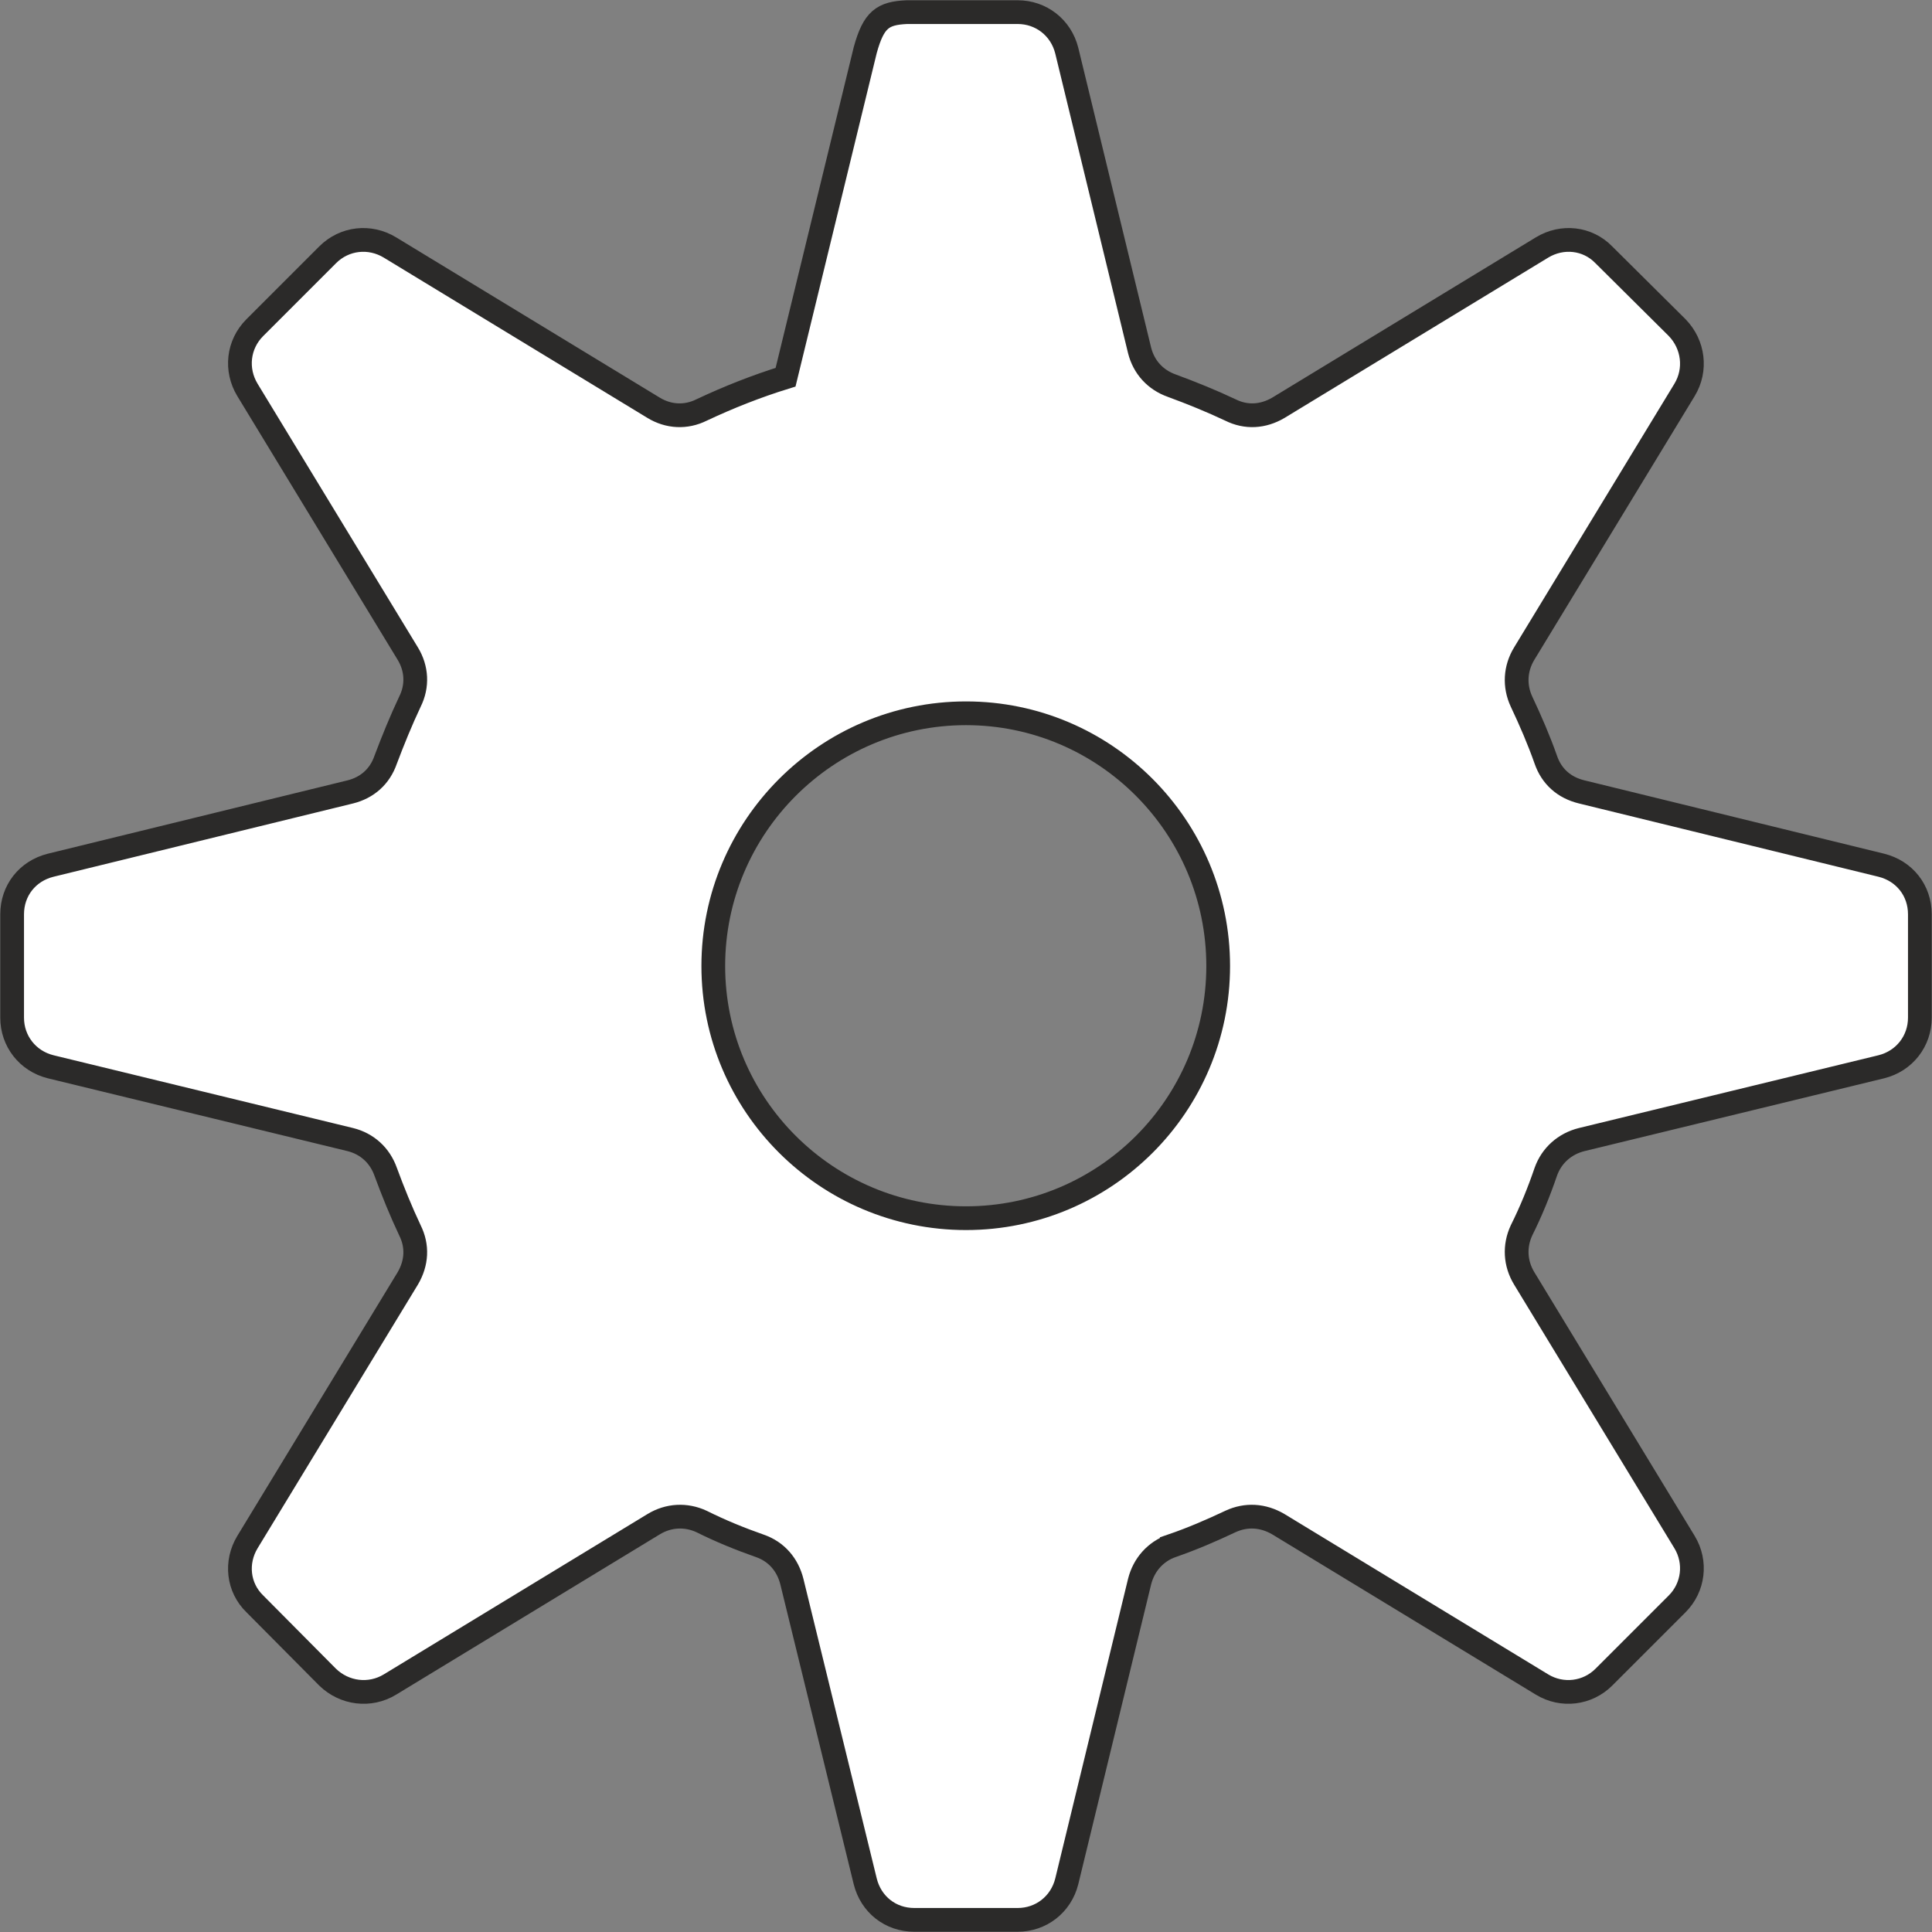 <?xml version="1.0" encoding="UTF-8"?>
<svg xmlns="http://www.w3.org/2000/svg" width="192px" height="192px" style="shape-rendering:geometricPrecision; text-rendering:geometricPrecision; image-rendering:optimizeQuality; fill-rule:evenodd; clip-rule:evenodd"
viewBox="0 0 36.62 36.62">
  <rect x="0" y="0" width="36.62" height="36.62" fill="#808080" stroke="none"/>
  <style type="text/css">
    .str0 {stroke:#2B2A29;stroke-width:0.45;stroke-miterlimit:22.926}
    .fil0 {fill:#fff}
  </style>
  <path class="fil0 str0" d="M22.21 29.3c0.38,-0.13 0.75,-0.29 1.11,-0.46 0.3,-0.14 0.62,-0.12 0.91,0.05l5 3.04c0.38,0.23 0.86,0.17 1.17,-0.14l1.39 -1.39c0.31,-0.31 0.37,-0.79 0.14,-1.17l-3.04 -5c-0.17,-0.28 -0.19,-0.61 -0.05,-0.91 0.18,-0.36 0.33,-0.73 0.46,-1.11 0.11,-0.31 0.36,-0.53 0.68,-0.61l5.68 -1.38c0.44,-0.11 0.73,-0.49 0.73,-0.93l0 -1.96c0,-0.45 -0.29,-0.82 -0.73,-0.93l-5.68 -1.39c-0.33,-0.08 -0.57,-0.29 -0.68,-0.61 -0.13,-0.37 -0.29,-0.74 -0.46,-1.1 -0.14,-0.3 -0.12,-0.63 0.05,-0.91l3.04 -5c0.23,-0.38 0.17,-0.86 -0.14,-1.18l-1.39 -1.38c-0.31,-0.32 -0.79,-0.37 -1.17,-0.14l-5 3.04c-0.29,0.17 -0.61,0.19 -0.91,0.04 -0.36,-0.17 -0.73,-0.32 -1.11,-0.46 -0.31,-0.11 -0.53,-0.35 -0.61,-0.67l-1.38 -5.68c-0.11,-0.44 -0.49,-0.73 -0.93,-0.73l-2.1 0c-0.46,0.02 -0.63,0.14 -0.79,0.72l-1.51 6.2 0 0c-0.55,0.17 -1.08,0.38 -1.59,0.62 -0.3,0.15 -0.63,0.13 -0.91,-0.04l-5 -3.04c-0.38,-0.23 -0.86,-0.18 -1.18,0.14l-1.38 1.38c-0.32,0.32 -0.37,0.8 -0.14,1.18l3.04 5c0.17,0.28 0.19,0.61 0.04,0.91 -0.17,0.36 -0.32,0.73 -0.46,1.1 -0.11,0.32 -0.35,0.53 -0.67,0.61l-5.68 1.39c-0.44,0.11 -0.73,0.48 -0.73,0.93l0 1.96c0,0.44 0.29,0.82 0.73,0.93l5.68 1.38c0.32,0.08 0.56,0.3 0.67,0.61 0.14,0.38 0.29,0.75 0.46,1.11 0.15,0.3 0.13,0.62 -0.04,0.91l-3.04 5c-0.23,0.38 -0.18,0.86 0.14,1.17l1.38 1.39c0.32,0.31 0.8,0.37 1.18,0.14l5 -3.04c0.28,-0.17 0.61,-0.19 0.91,-0.05 0.36,0.18 0.73,0.33 1.1,0.46 0.32,0.11 0.53,0.36 0.61,0.68l1.39 5.68c0.11,0.44 0.48,0.73 0.93,0.73l1.96 0c0.44,0 0.82,-0.29 0.93,-0.73l1.38 -5.68c0.08,-0.32 0.3,-0.57 0.61,-0.68zm-3.9 -6.21c2.64,0 4.78,-2.14 4.78,-4.78 0,-2.64 -2.14,-4.79 -4.78,-4.79 -2.64,0 -4.79,2.15 -4.79,4.79 0,2.64 2.15,4.78 4.79,4.78z"/>
</svg>
